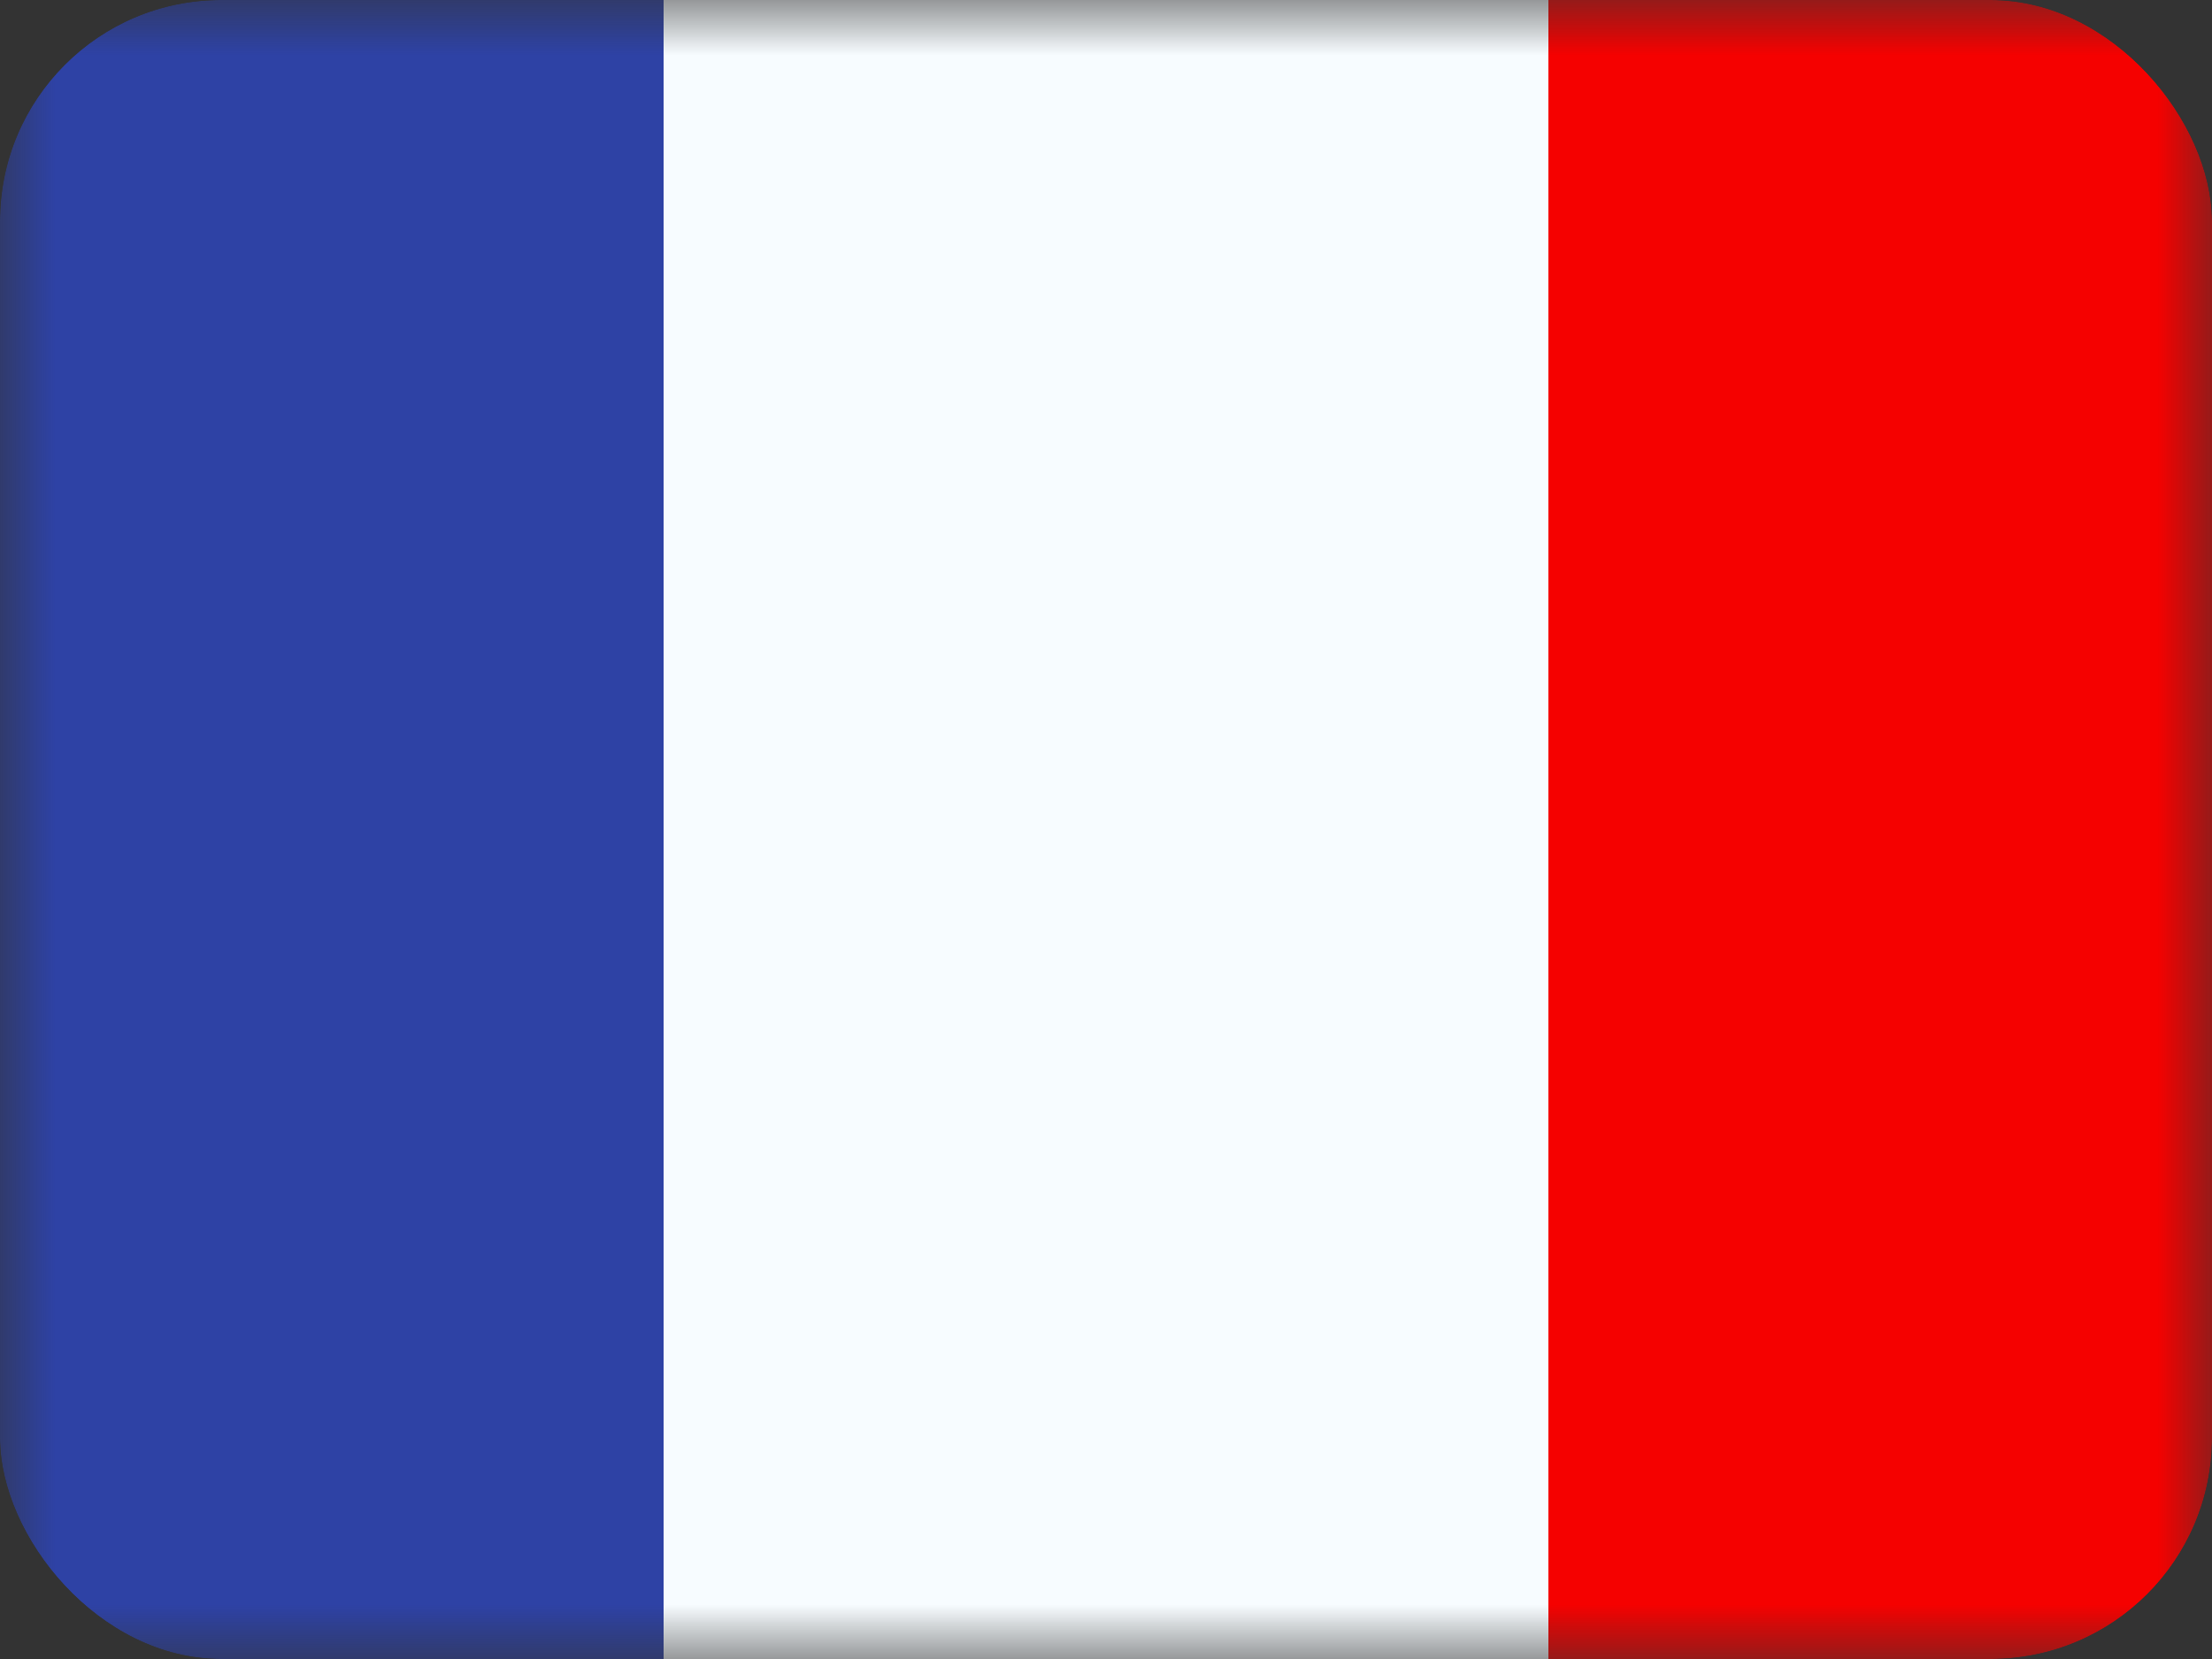 <svg xmlns="http://www.w3.org/2000/svg" width="20" height="15" fill="transparent" viewBox="0 0 20 15"><rect x="0" y="0" width="20" height="15" fill="#333333" stroke="none"/><g clip-path="url(#a)"><mask id="b" width="20" height="15" x="0" y="0" maskUnits="userSpaceOnUse" style="mask-type:luminance"><path fill="#fff" d="M0 0h20v15H0z"/></mask><g fill-rule="evenodd" clip-rule="evenodd" mask="url(#b)"><path fill="#F50100" d="M14 0h6v15h-6V0Z"/><path fill="#2E42A5" d="M0 0h7v15H0V0Z"/><path fill="#F7FCFF" d="M6 0h8v15H6V0Z"/></g></g><defs><clipPath id="a"><rect width="20" height="15" fill="#fff" rx="2"/></clipPath></defs></svg>